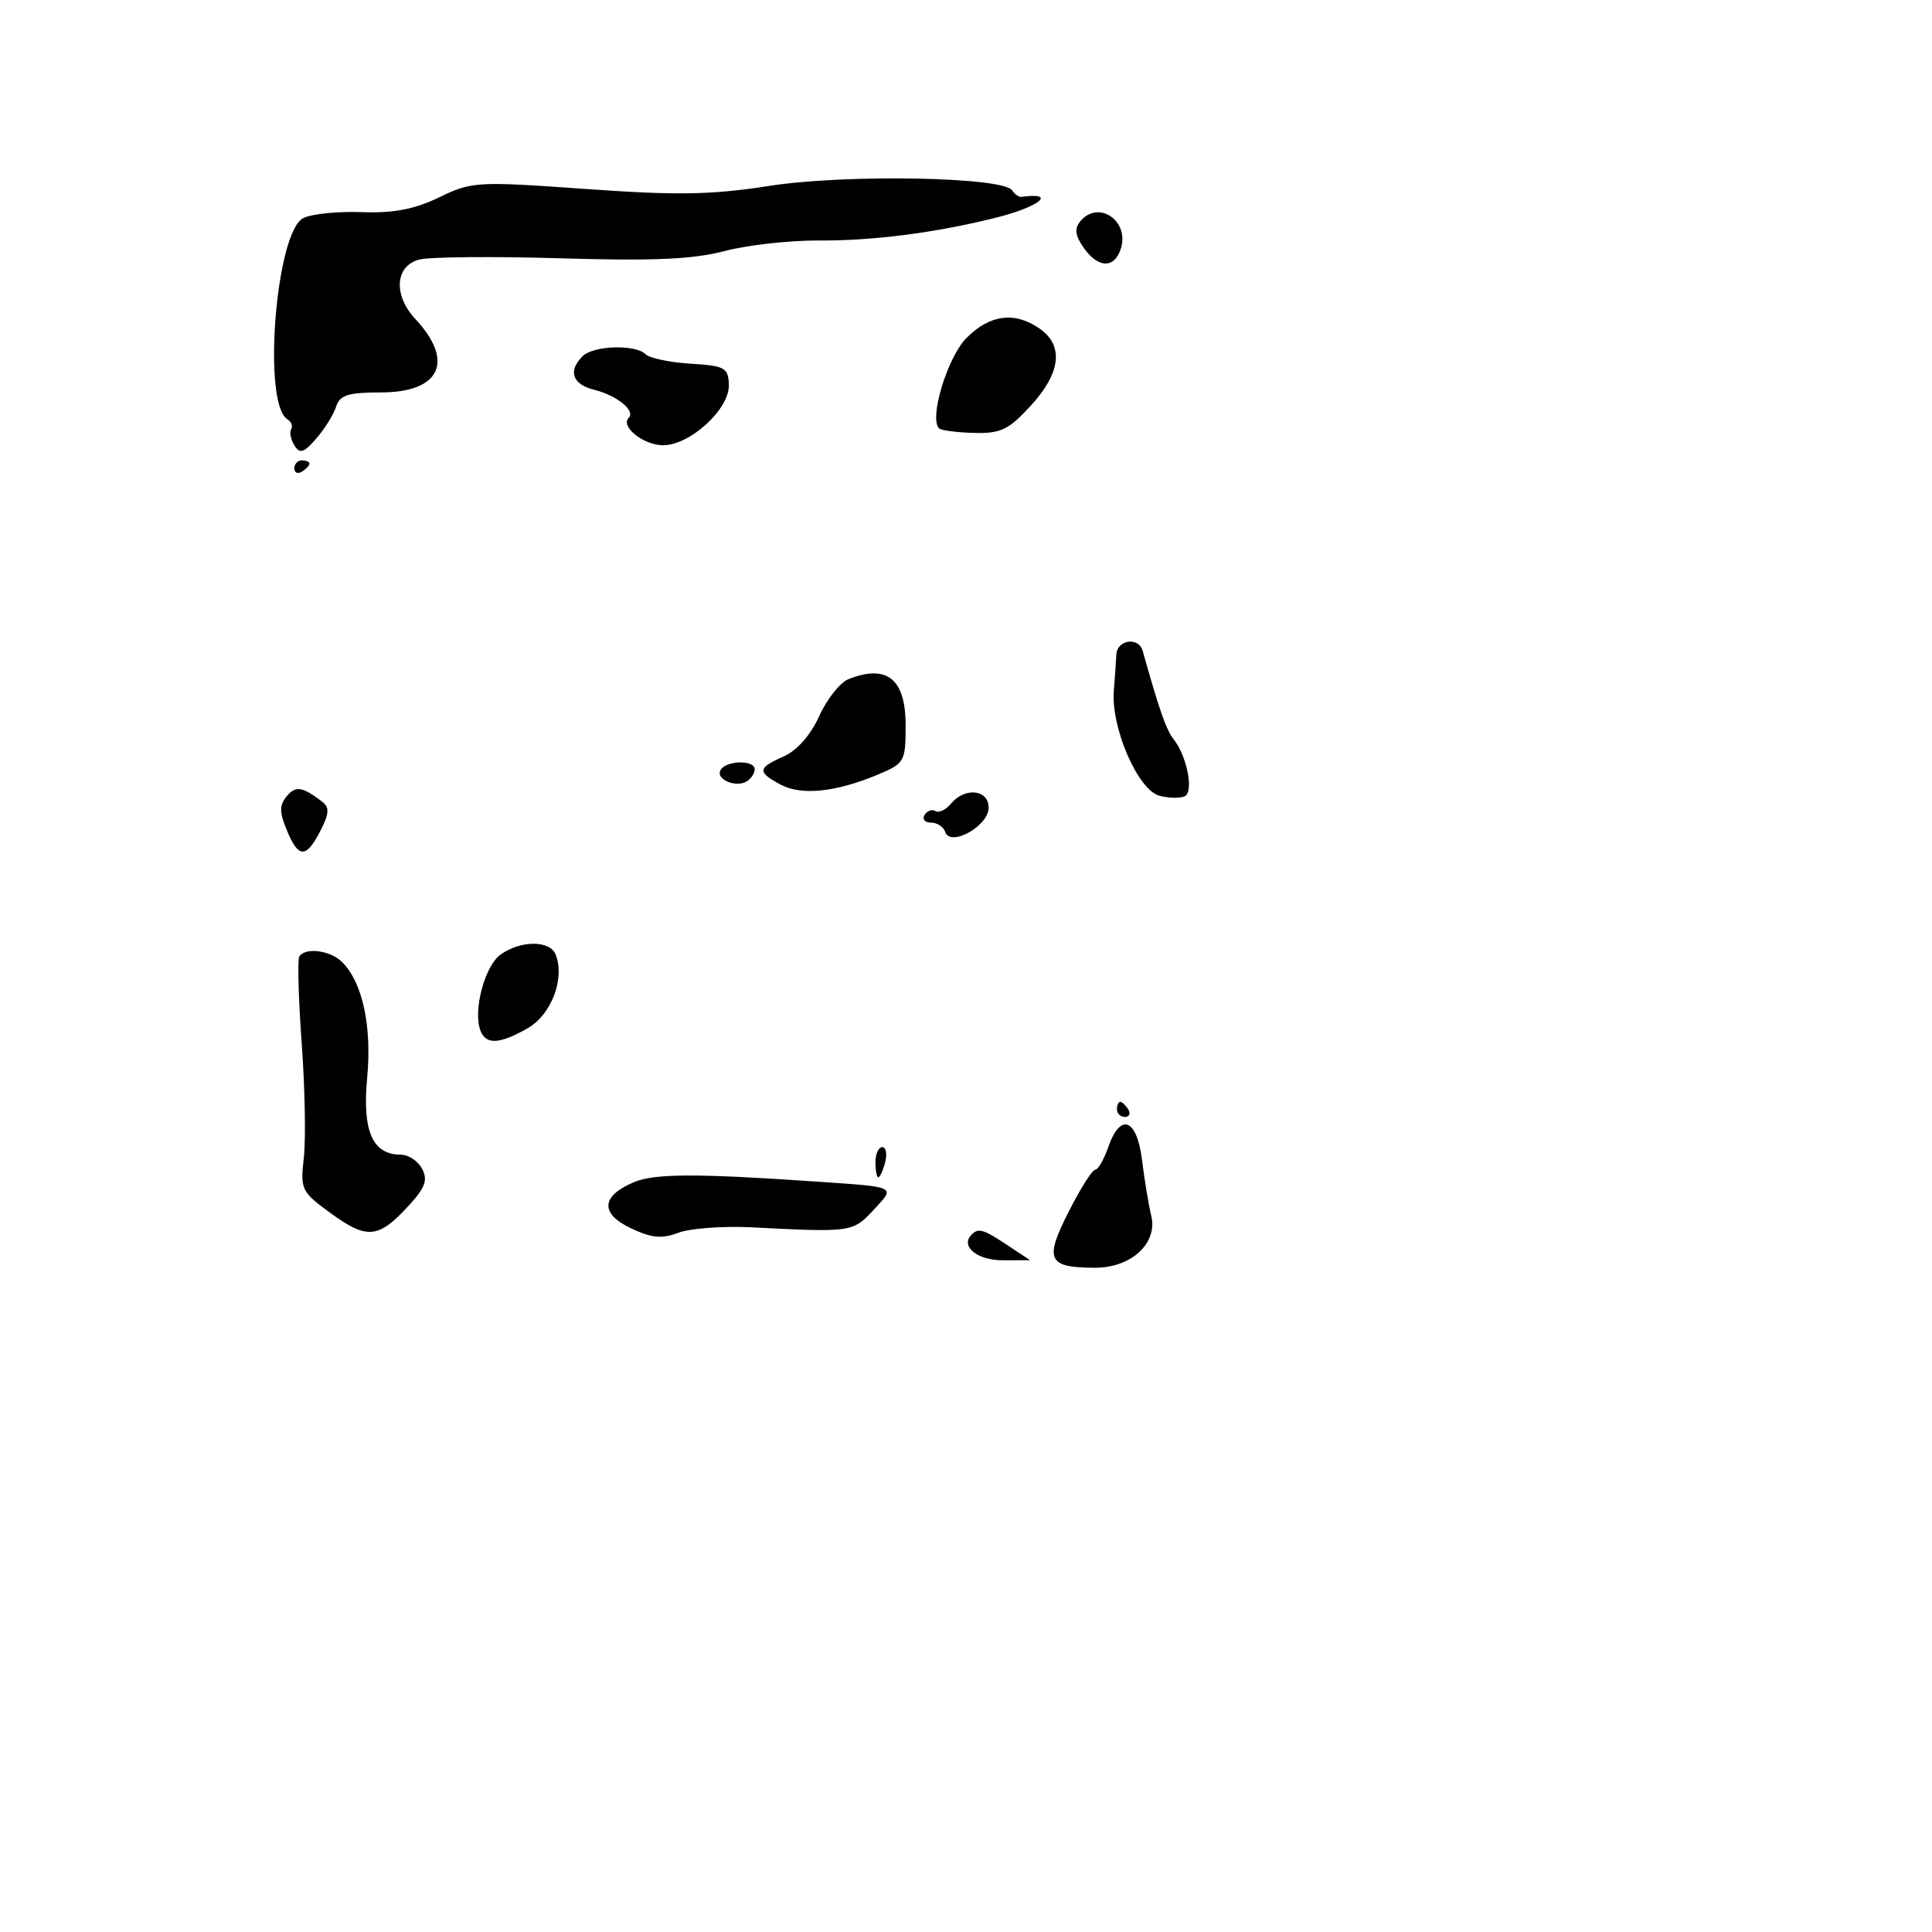 <svg xmlns="http://www.w3.org/2000/svg" width="256" height="256" viewBox="0 0 256 256" version="1.1">
	<path d="M 102 24.624 C 94.229 25.832, 89.787 25.908, 77.590 25.039 C 63.199 24.014, 62.524 24.052, 58.196 26.147 C 54.917 27.735, 52.147 28.261, 47.886 28.108 C 44.682 27.992, 41.204 28.356, 40.158 28.916 C 36.523 30.861, 34.752 53.493, 38.074 55.546 C 38.601 55.872, 38.830 56.466, 38.582 56.867 C 38.335 57.268, 38.527 58.235, 39.010 59.016 C 39.726 60.175, 40.259 60.007, 41.914 58.099 C 43.029 56.814, 44.209 54.916, 44.538 53.881 C 45.023 52.351, 46.125 52, 50.445 52 C 58.341 52, 60.279 47.896, 55.039 42.272 C 52.074 39.090, 52.343 35.203, 55.584 34.390 C 57.005 34.033, 65.442 33.960, 74.334 34.228 C 86.533 34.596, 91.850 34.360, 96 33.269 C 99.025 32.473, 104.650 31.843, 108.500 31.868 C 115.679 31.914, 124.049 30.835, 132 28.836 C 137.748 27.391, 140.123 25.448, 135.362 26.085 C 135.011 26.132, 134.448 25.743, 134.112 25.220 C 132.966 23.439, 112.111 23.052, 102 24.624 M 143.151 29.318 C 142.344 30.290, 142.458 31.209, 143.585 32.818 C 145.506 35.560, 147.669 35.619, 148.515 32.952 C 149.691 29.247, 145.542 26.437, 143.151 29.318 M 128.090 44.756 C 125.557 47.289, 123.079 55.412, 124.427 56.761 C 124.699 57.032, 126.779 57.303, 129.051 57.363 C 132.606 57.456, 133.655 56.953, 136.590 53.750 C 140.561 49.418, 140.982 45.801, 137.777 43.557 C 134.484 41.250, 131.188 41.658, 128.090 44.756 M 77.200 47.200 C 75.226 49.174, 75.830 50.919, 78.740 51.650 C 81.755 52.406, 84.242 54.424, 83.310 55.357 C 82.157 56.510, 85.277 59, 87.872 58.998 C 91.452 58.994, 96.675 54.195, 96.577 51 C 96.507 48.720, 96.059 48.473, 91.500 48.190 C 88.750 48.020, 86.073 47.457, 85.550 46.940 C 84.198 45.602, 78.624 45.776, 77.200 47.200 M 39 62.059 C 39 62.641, 39.450 62.840, 40 62.500 C 40.550 62.160, 41 61.684, 41 61.441 C 41 61.198, 40.550 61, 40 61 C 39.450 61, 39 61.477, 39 62.059 M 147.919 86.750 C 147.874 87.713, 147.726 89.850, 147.589 91.500 C 147.182 96.416, 150.798 104.733, 153.654 105.449 C 154.995 105.786, 156.523 105.795, 157.050 105.469 C 158.177 104.772, 157.245 100.148, 155.543 98 C 154.535 96.727, 153.632 94.159, 151.413 86.250 C 150.880 84.348, 148.011 84.758, 147.919 86.750 M 112.450 89.981 C 111.322 90.425, 109.570 92.626, 108.557 94.873 C 107.422 97.391, 105.618 99.444, 103.857 100.223 C 100.369 101.768, 100.311 102.293, 103.445 103.971 C 106.191 105.440, 110.739 104.972, 116.306 102.645 C 119.865 101.158, 120 100.920, 120 96.110 C 120 89.972, 117.543 87.978, 112.450 89.981 M 95.496 102.007 C 94.741 103.228, 97.484 104.437, 98.952 103.530 C 99.528 103.173, 100 102.459, 100 101.941 C 100 100.680, 96.282 100.734, 95.496 102.007 M 37.992 105.510 C 37.011 106.691, 37.013 107.617, 38 109.999 C 39.555 113.755, 40.546 113.778, 42.448 110.101 C 43.618 107.839, 43.678 106.993, 42.724 106.256 C 40.088 104.221, 39.180 104.078, 37.992 105.510 M 126.009 106.489 C 125.329 107.308, 124.405 107.751, 123.956 107.473 C 123.506 107.195, 122.856 107.425, 122.510 107.984 C 122.165 108.543, 122.546 109, 123.358 109 C 124.169 109, 125.019 109.557, 125.246 110.238 C 125.928 112.284, 131 109.448, 131 107.021 C 131 104.601, 127.854 104.266, 126.009 106.489 M 66.360 126.461 C 64.240 127.946, 62.645 133.911, 63.661 136.558 C 64.393 138.465, 66.174 138.378, 69.914 136.250 C 73.046 134.468, 74.868 129.705, 73.641 126.508 C 72.905 124.589, 69.067 124.565, 66.360 126.461 M 39.658 126.750 C 39.405 127.162, 39.549 132.331, 39.978 138.236 C 40.407 144.140, 40.533 150.961, 40.259 153.393 C 39.780 157.648, 39.918 157.928, 43.950 160.849 C 48.675 164.271, 50.187 164.101, 54.212 159.695 C 56.350 157.353, 56.713 156.332, 55.927 154.863 C 55.378 153.838, 54.115 153, 53.120 153 C 49.362 153, 47.992 149.891, 48.649 142.851 C 49.291 135.982, 48.046 130.188, 45.348 127.491 C 43.775 125.918, 40.435 125.483, 39.658 126.750 M 148 147 C 148 147.550, 148.477 148, 149.059 148 C 149.641 148, 149.840 147.550, 149.500 147 C 149.160 146.450, 148.684 146, 148.441 146 C 148.198 146, 148 146.450, 148 147 M 146.850 152 C 146.275 153.650, 145.492 155, 145.111 155 C 144.730 155, 143.140 157.524, 141.577 160.610 C 138.364 166.955, 138.838 167.958, 145.061 167.985 C 149.868 168.005, 153.426 164.746, 152.551 161.125 C 152.202 159.681, 151.653 156.363, 151.331 153.750 C 150.648 148.210, 148.468 147.359, 146.850 152 M 116 154 C 116 155.100, 116.173 156, 116.383 156 C 116.594 156, 117.002 155.100, 117.290 154 C 117.577 152.900, 117.405 152, 116.906 152 C 116.408 152, 116 152.900, 116 154 M 84.007 156.639 C 79.654 158.470, 79.484 160.787, 83.561 162.731 C 86.331 164.051, 87.681 164.182, 89.904 163.342 C 91.457 162.756, 95.827 162.435, 99.614 162.629 C 112.821 163.306, 113.012 163.279, 115.726 160.350 C 118.689 157.153, 119.012 157.312, 108 156.556 C 92.251 155.476, 86.727 155.495, 84.007 156.639 M 128.736 163.598 C 127.205 165.129, 129.475 167, 132.857 166.993 L 136.500 166.987 133.500 165 C 130.265 162.858, 129.655 162.678, 128.736 163.598" stroke="none" fill="black" fill-rule="evenodd"/>
</svg>